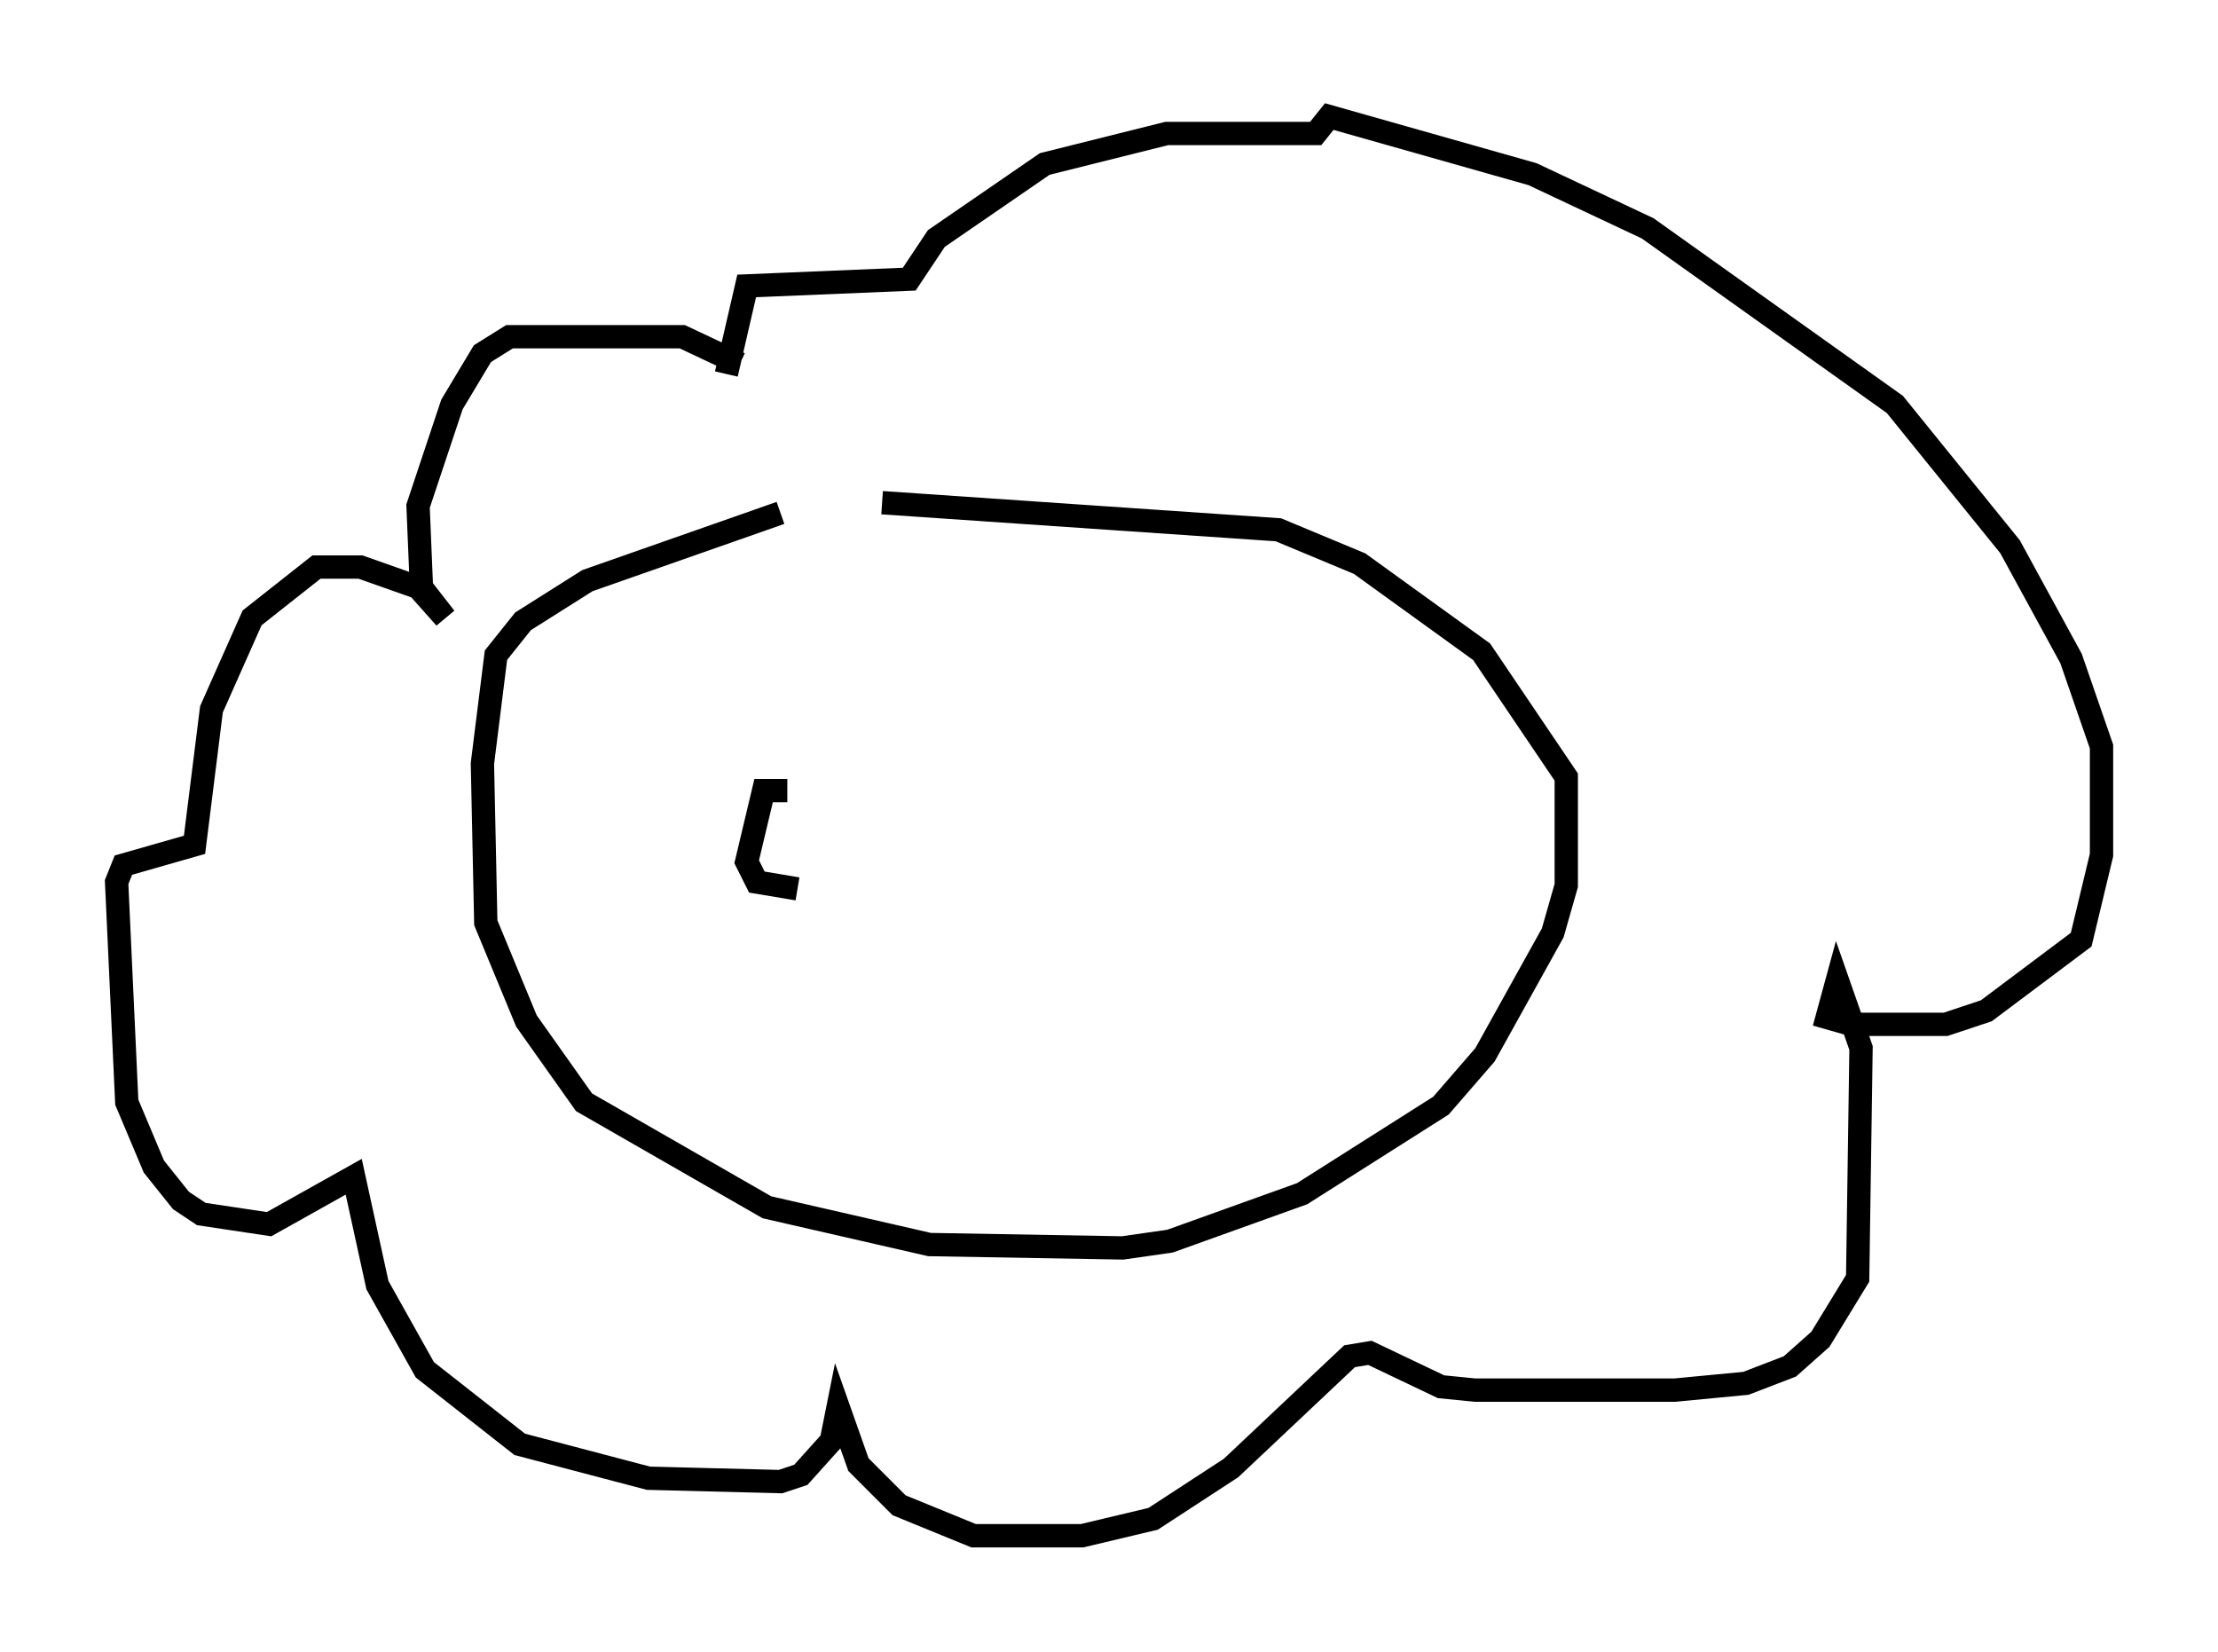 <?xml version="1.0" encoding="utf-8" ?>
<svg baseProfile="full" height="70.86" version="1.1" width="95.117" xmlns="http://www.w3.org/2000/svg" xmlns:ev="http://www.w3.org/2001/xml-events" xmlns:xlink="http://www.w3.org/1999/xlink"><defs /><rect fill="white" height="70.86" width="95.117" x="0" y="0" /><path d="M38.263, 20.978 m-4.793, 1.017 l-8.279, 2.905 -2.76, 1.743 l-1.162, 1.453 -0.581, 4.648 l0.145, 6.827 1.743, 4.212 l2.469, 3.486 7.844, 4.503 l6.972, 1.598 8.279, 0.145 l2.034, -0.291 5.665, -2.034 l5.955, -3.777 1.888, -2.179 l2.905, -5.229 0.581, -2.034 l0.0, -4.648 -3.631, -5.374 l-5.229, -3.777 -3.486, -1.453 l-16.994, -1.162 m-6.101, -5.955 l-2.469, -1.162 -7.408, 0.0 l-1.162, 0.726 -1.307, 2.179 l-1.453, 4.358 0.145, 3.486 l1.017, 1.307 -1.162, -1.307 l-2.469, -0.872 -1.888, 0.0 l-2.76, 2.179 -1.743, 3.922 l-0.726, 5.81 -3.05, 0.872 l-0.291, 0.726 0.436, 9.441 l1.162, 2.76 1.162, 1.453 l0.872, 0.581 2.905, 0.436 l3.631, -2.034 1.017, 4.648 l2.034, 3.631 4.067, 3.196 l5.52, 1.453 5.665, 0.145 l0.872, -0.291 1.307, -1.453 l0.291, -1.453 0.872, 2.469 l1.743, 1.743 3.196, 1.307 l4.648, 0.0 3.05, -0.726 l3.341, -2.179 5.084, -4.793 l0.872, -0.145 3.05, 1.453 l1.453, 0.145 8.57, 0.0 l3.05, -0.291 1.888, -0.726 l1.307, -1.162 1.598, -2.615 l0.145, -9.877 -1.017, -2.905 l-0.436, 1.598 1.017, 0.291 l4.067, 0.0 1.743, -0.581 l4.067, -3.05 0.872, -3.631 l0.0, -4.648 -1.307, -3.777 l-2.615, -4.793 -4.939, -6.101 l-10.603, -7.553 -4.939, -2.324 l-8.715, -2.469 -0.581, 0.726 l-6.391, 0.0 -5.229, 1.307 l-4.648, 3.196 -1.162, 1.743 l-6.972, 0.291 -0.872, 3.777 m2.615, 17.866 l-1.017, 0.0 -0.726, 3.05 l0.436, 0.872 1.743, 0.291 " fill="none" stroke="black" stroke-width="1" /></svg>